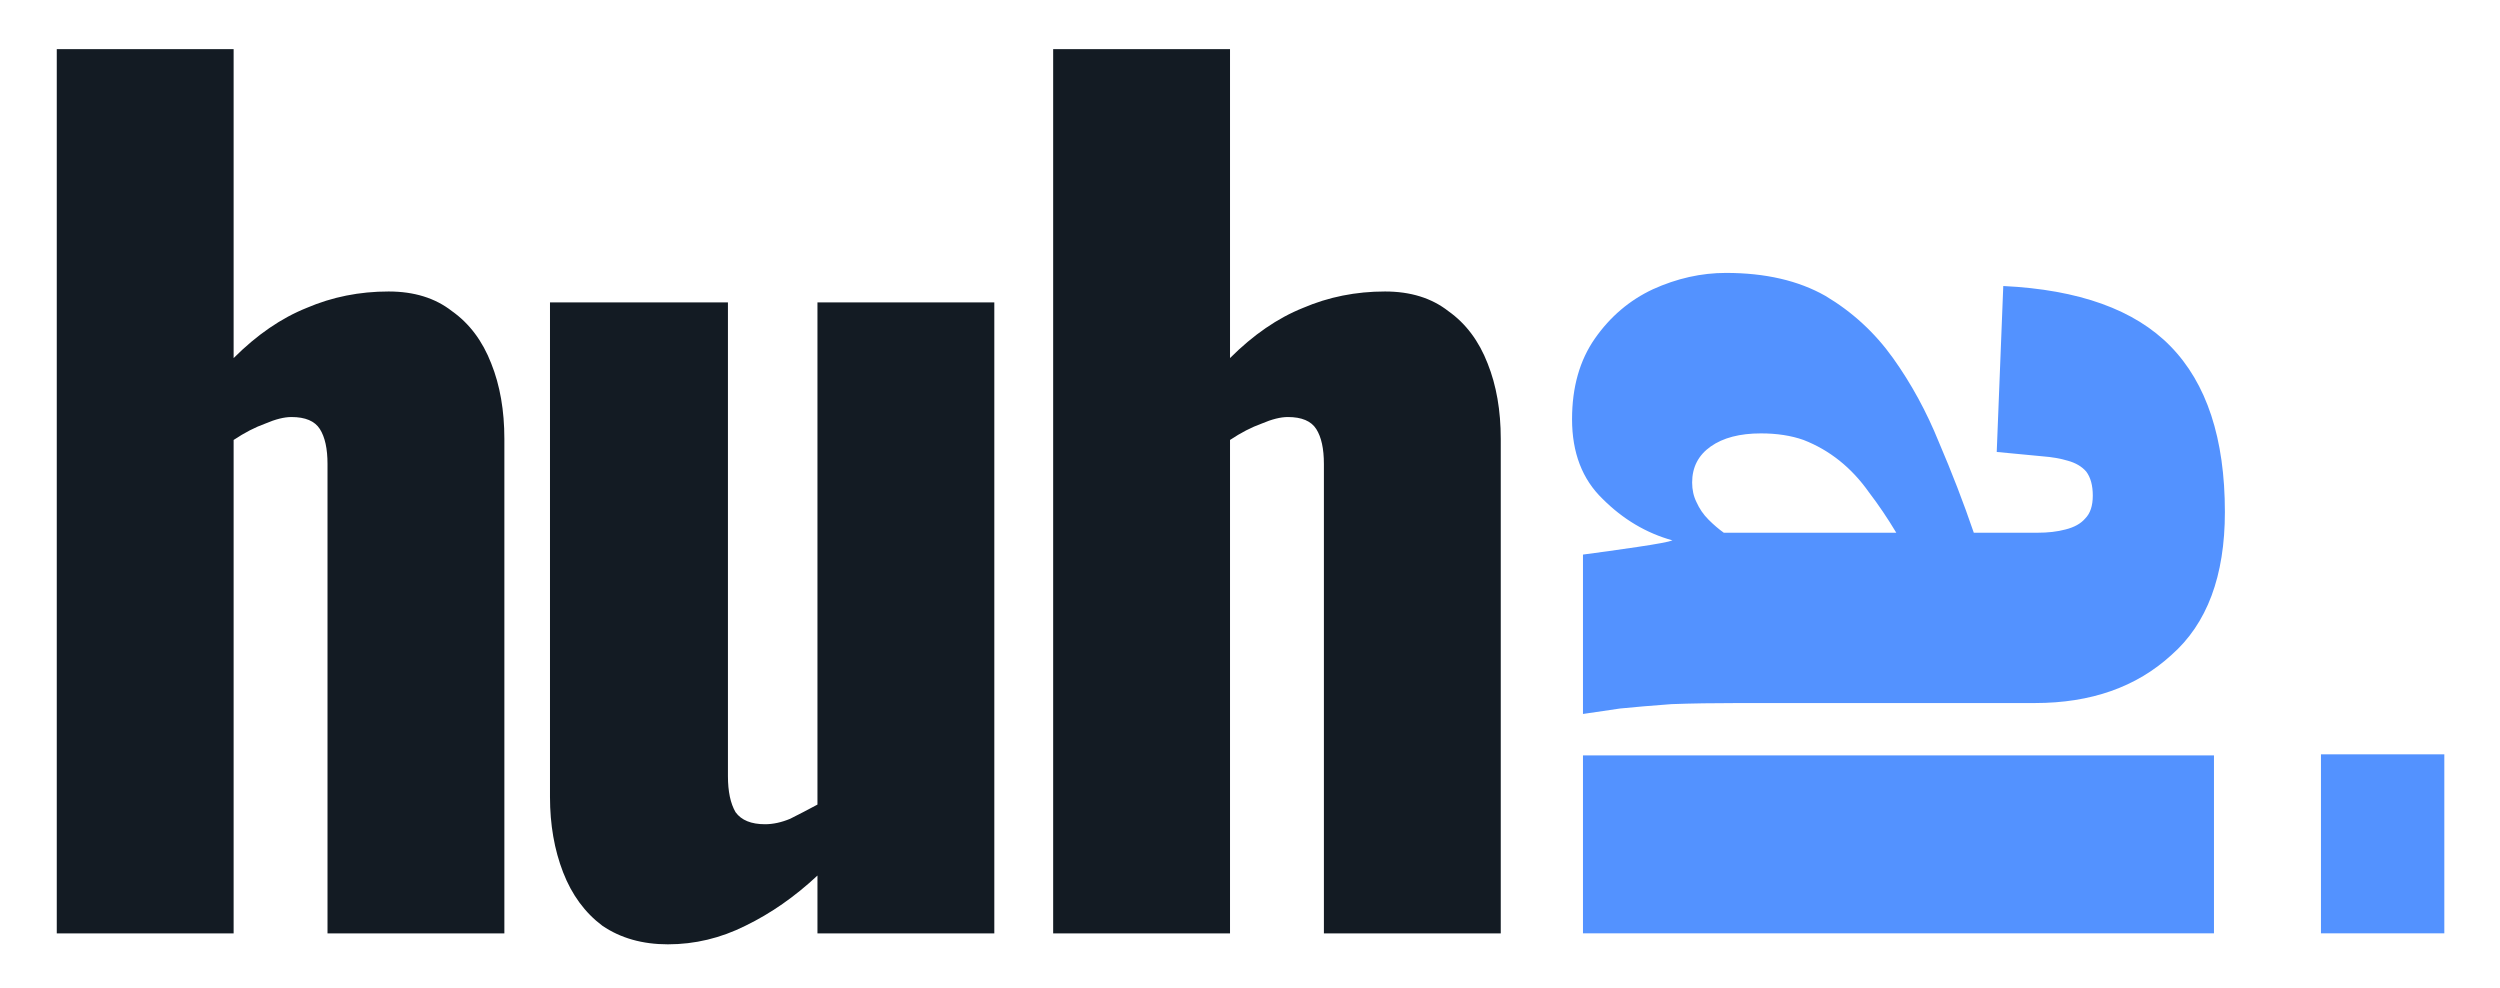 <svg width="458" height="181" viewBox="0 0 458 181" fill="none" xmlns="http://www.w3.org/2000/svg">
<rect x="0" y="0" width="458" height="181" fill="#333333" stroke="none"/>
<g clip-path="url(#clip0_4_32)">
<rect width="458" height="181" fill="white"/>
<path d="M10.4 171V9H42.8V65.6C47.067 61.333 51.533 58.267 56.2 56.4C60.867 54.4 65.867 53.4 71.2 53.4C75.867 53.4 79.733 54.6 82.8 57C86 59.267 88.4 62.467 90 66.6C91.6 70.6 92.4 75.2 92.4 80.4V171H60V85C60 82.2 59.533 80.067 58.6 78.6C57.667 77.133 55.933 76.4 53.4 76.4C52.067 76.4 50.467 76.8 48.6 77.6C46.733 78.267 44.8 79.267 42.8 80.6V171H10.4ZM122.358 173C117.691 173 113.691 171.867 110.358 169.6C107.158 167.2 104.758 163.933 103.158 159.8C101.558 155.667 100.758 151.067 100.758 146V55.4H133.358V142.2C133.358 145 133.824 147.2 134.758 148.8C135.824 150.267 137.624 151 140.158 151C141.624 151 143.158 150.667 144.758 150C146.358 149.2 148.024 148.333 149.758 147.4V55.4H182.158V171H149.758V160.4C145.624 164.267 141.224 167.333 136.558 169.6C132.024 171.867 127.291 173 122.358 173ZM192.939 171V9H225.339V65.6C229.606 61.333 234.072 58.267 238.739 56.4C243.406 54.4 248.406 53.4 253.739 53.4C258.406 53.4 262.272 54.6 265.339 57C268.539 59.267 270.939 62.467 272.539 66.6C274.139 70.6 274.939 75.2 274.939 80.4V171H242.539V85C242.539 82.2 242.072 80.067 241.139 78.6C240.206 77.133 238.472 76.4 235.939 76.4C234.606 76.4 233.006 76.8 231.139 77.6C229.272 78.267 227.339 79.267 225.339 80.6V171H192.939Z" fill="#131B23"/>
<path d="M288 76.798C288 70.931 289.4 65.998 292.2 61.998C295 57.998 298.533 54.998 302.8 52.998C307.2 50.998 311.667 49.998 316.2 49.998C323.4 49.998 329.467 51.398 334.4 54.198C339.333 57.131 343.467 60.931 346.8 65.598C350.133 70.265 352.933 75.398 355.2 80.998C357.6 86.598 359.733 92.131 361.6 97.598H373.2C375.2 97.598 376.933 97.398 378.4 96.998C380 96.598 381.2 95.931 382 94.998C382.933 94.065 383.4 92.665 383.4 90.798C383.4 88.931 383 87.465 382.2 86.398C381.4 85.465 380.267 84.798 378.8 84.398C377.467 83.998 375.933 83.731 374.2 83.598L365.8 82.798L367 52.398C380.867 53.065 391.067 56.731 397.6 63.398C404.267 70.198 407.6 80.331 407.6 93.798C407.6 105.531 404.333 114.265 397.8 119.998C391.4 125.865 383.067 128.798 372.8 128.798L318.8 128.798C314 128.798 309.8 128.865 306.2 128.998C302.6 129.265 299.467 129.531 296.8 129.798C294.133 130.198 291.867 130.531 290 130.798V101.598C293.067 101.198 296.4 100.731 300 100.198C303.6 99.665 305.733 99.265 306.4 98.998C301.6 97.665 297.333 95.131 293.6 91.398C289.867 87.798 288 82.931 288 76.798ZM310 88.398C310 89.731 310.267 90.931 310.8 91.998C311.333 93.198 312.067 94.265 313 95.198C313.933 96.131 314.867 96.931 315.8 97.598H347.4C345.8 94.931 344.133 92.465 342.4 90.198C340.8 87.931 339 85.998 337 84.398C335 82.798 332.8 81.531 330.4 80.598C328.133 79.798 325.533 79.398 322.6 79.398C318.733 79.398 315.667 80.198 313.4 81.798C311.133 83.398 310 85.598 310 88.398ZM290 138.39L405.6 138.39V170.99L290 170.99V138.39ZM425.2 138.19H447.8V170.99H425.2V138.19Z" fill="#5392FF"/>
</g>
<defs>
<clipPath id="clip0_4_32">
<rect width="458" height="181" fill="white"/>
</clipPath>
</defs>
</svg>
